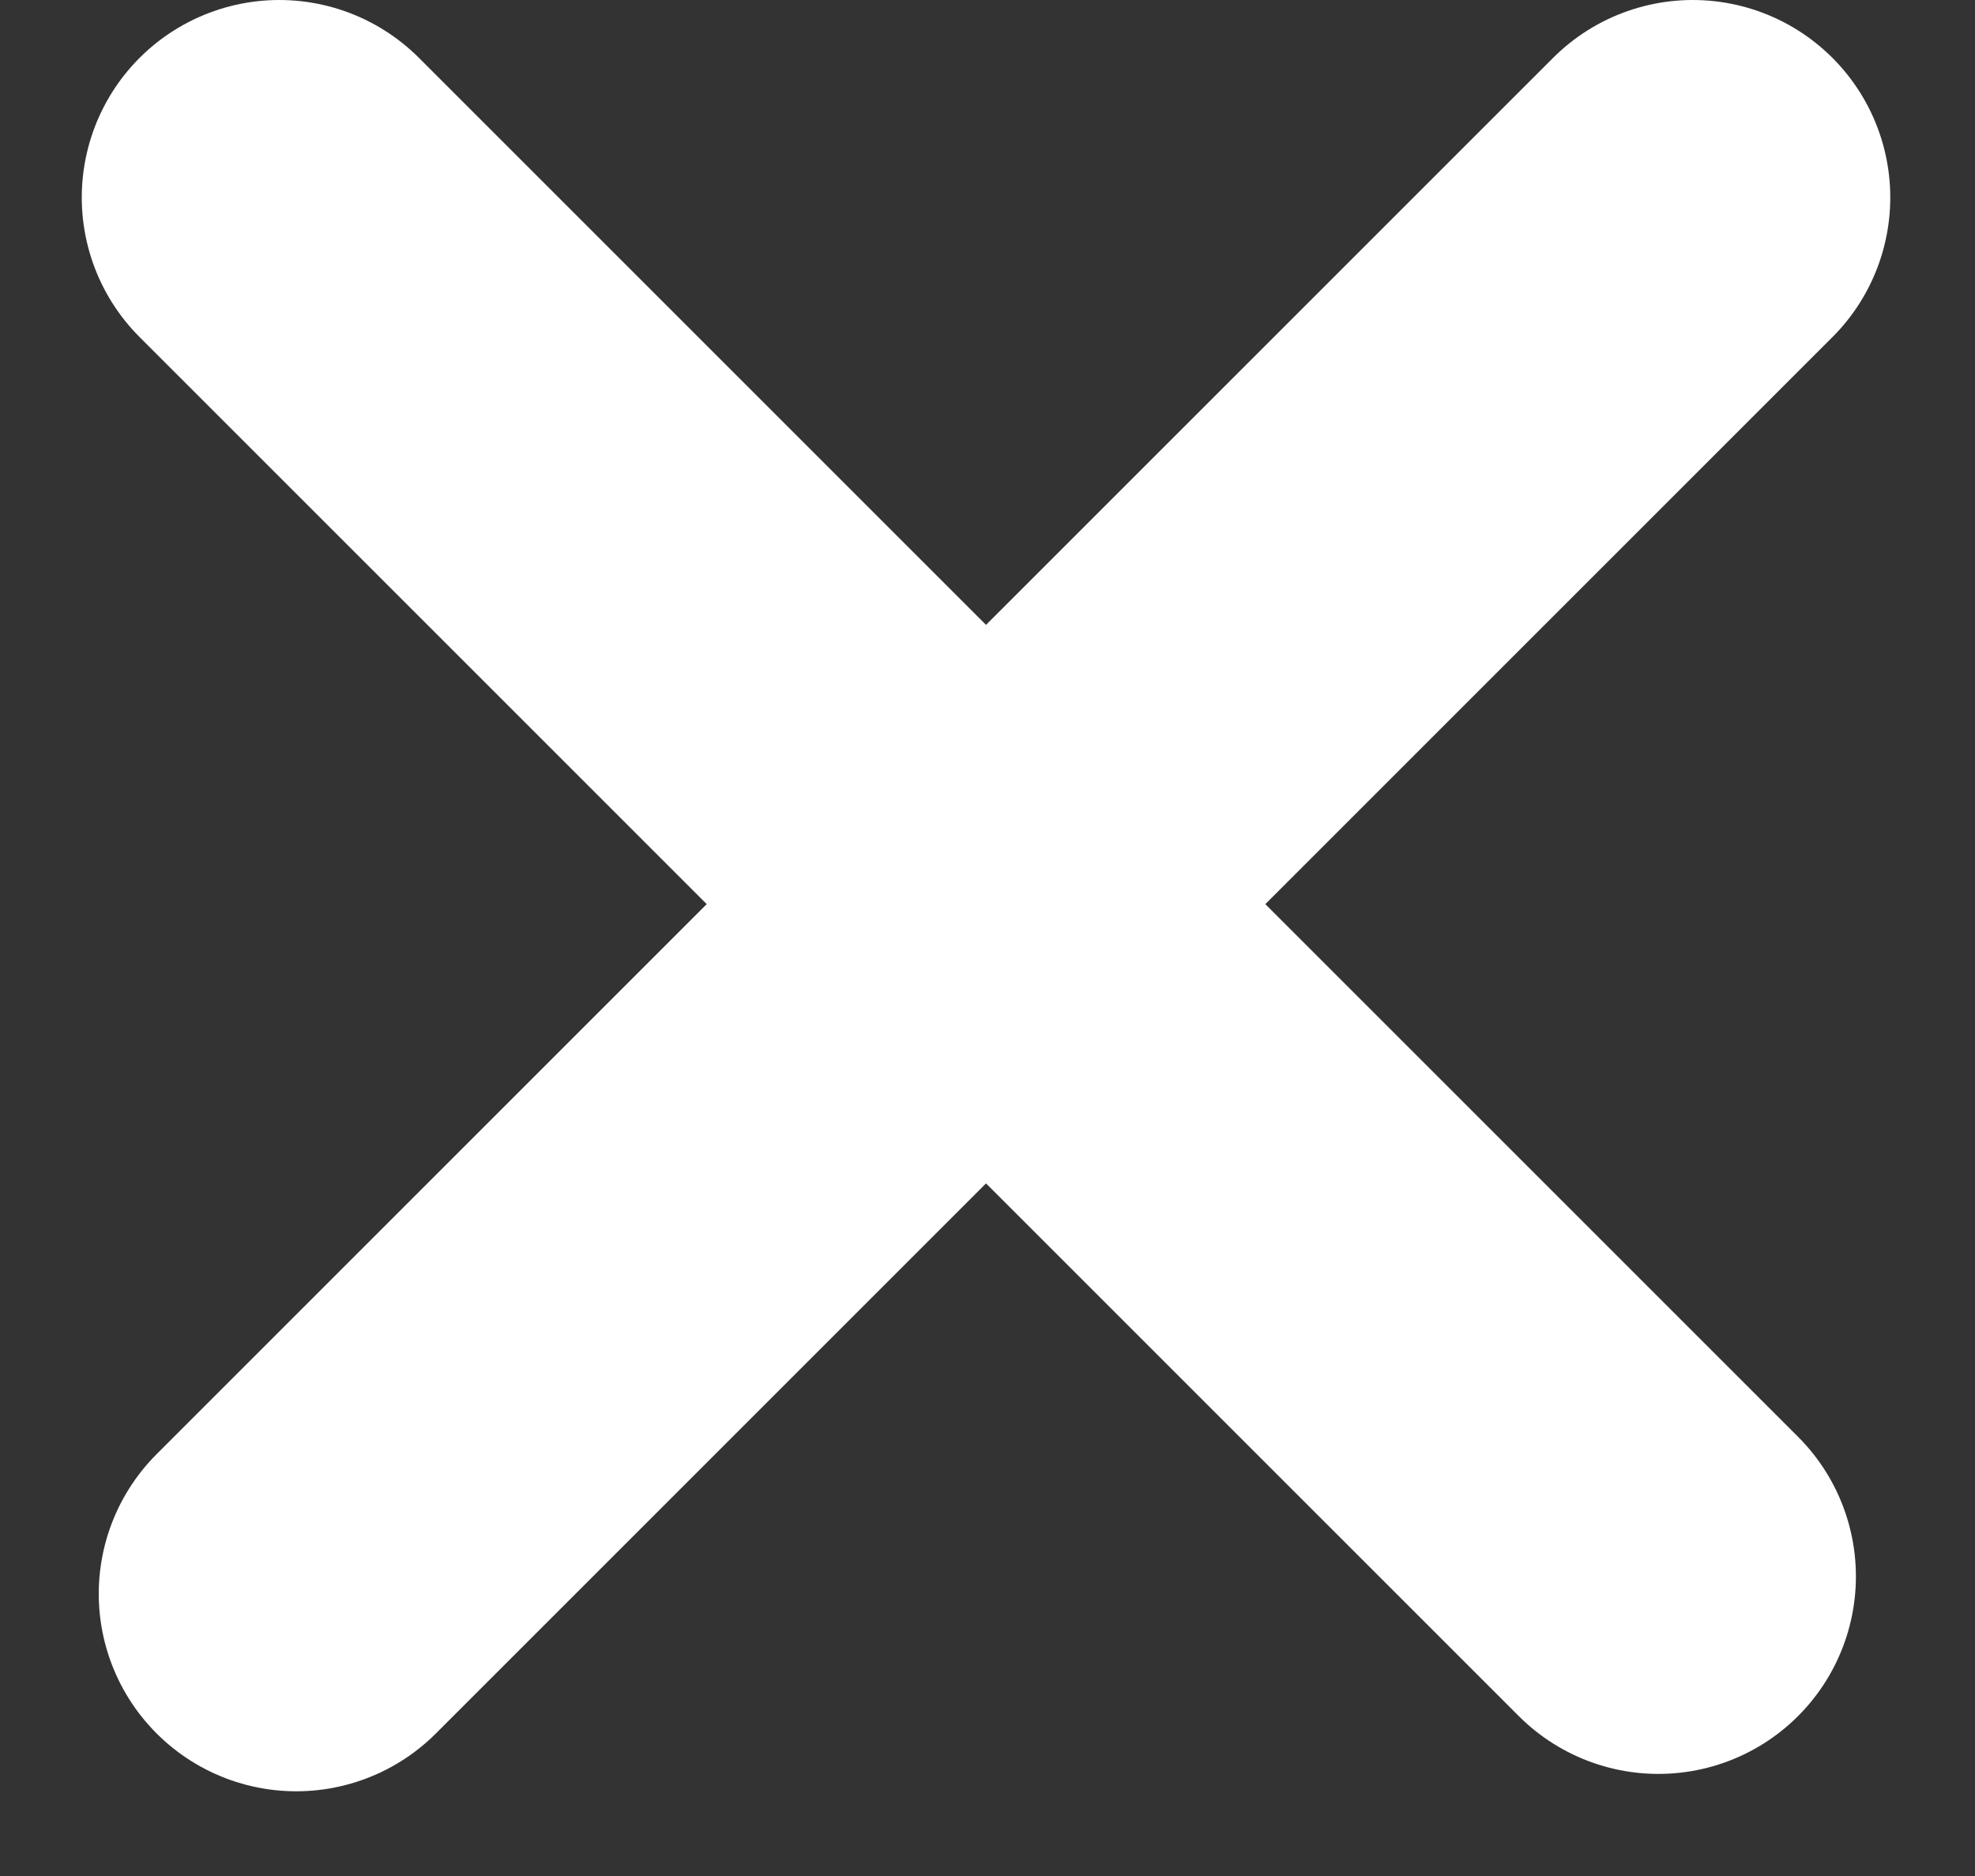 <svg width="20" height="19" viewBox="0 0 20 19" fill="none" xmlns="http://www.w3.org/2000/svg">
<rect x="0" y="0" width="20" height="19" fill="#333333" stroke="none"/>
<line x1="2.828" y1="2" x2="16.794" y2="15.966" stroke="#FFF" stroke-width="4" stroke-linecap="round"/>
<path d="M3 16.142L17.142 2" stroke="#FFF" stroke-width="4" stroke-linecap="round"/>
</svg>
